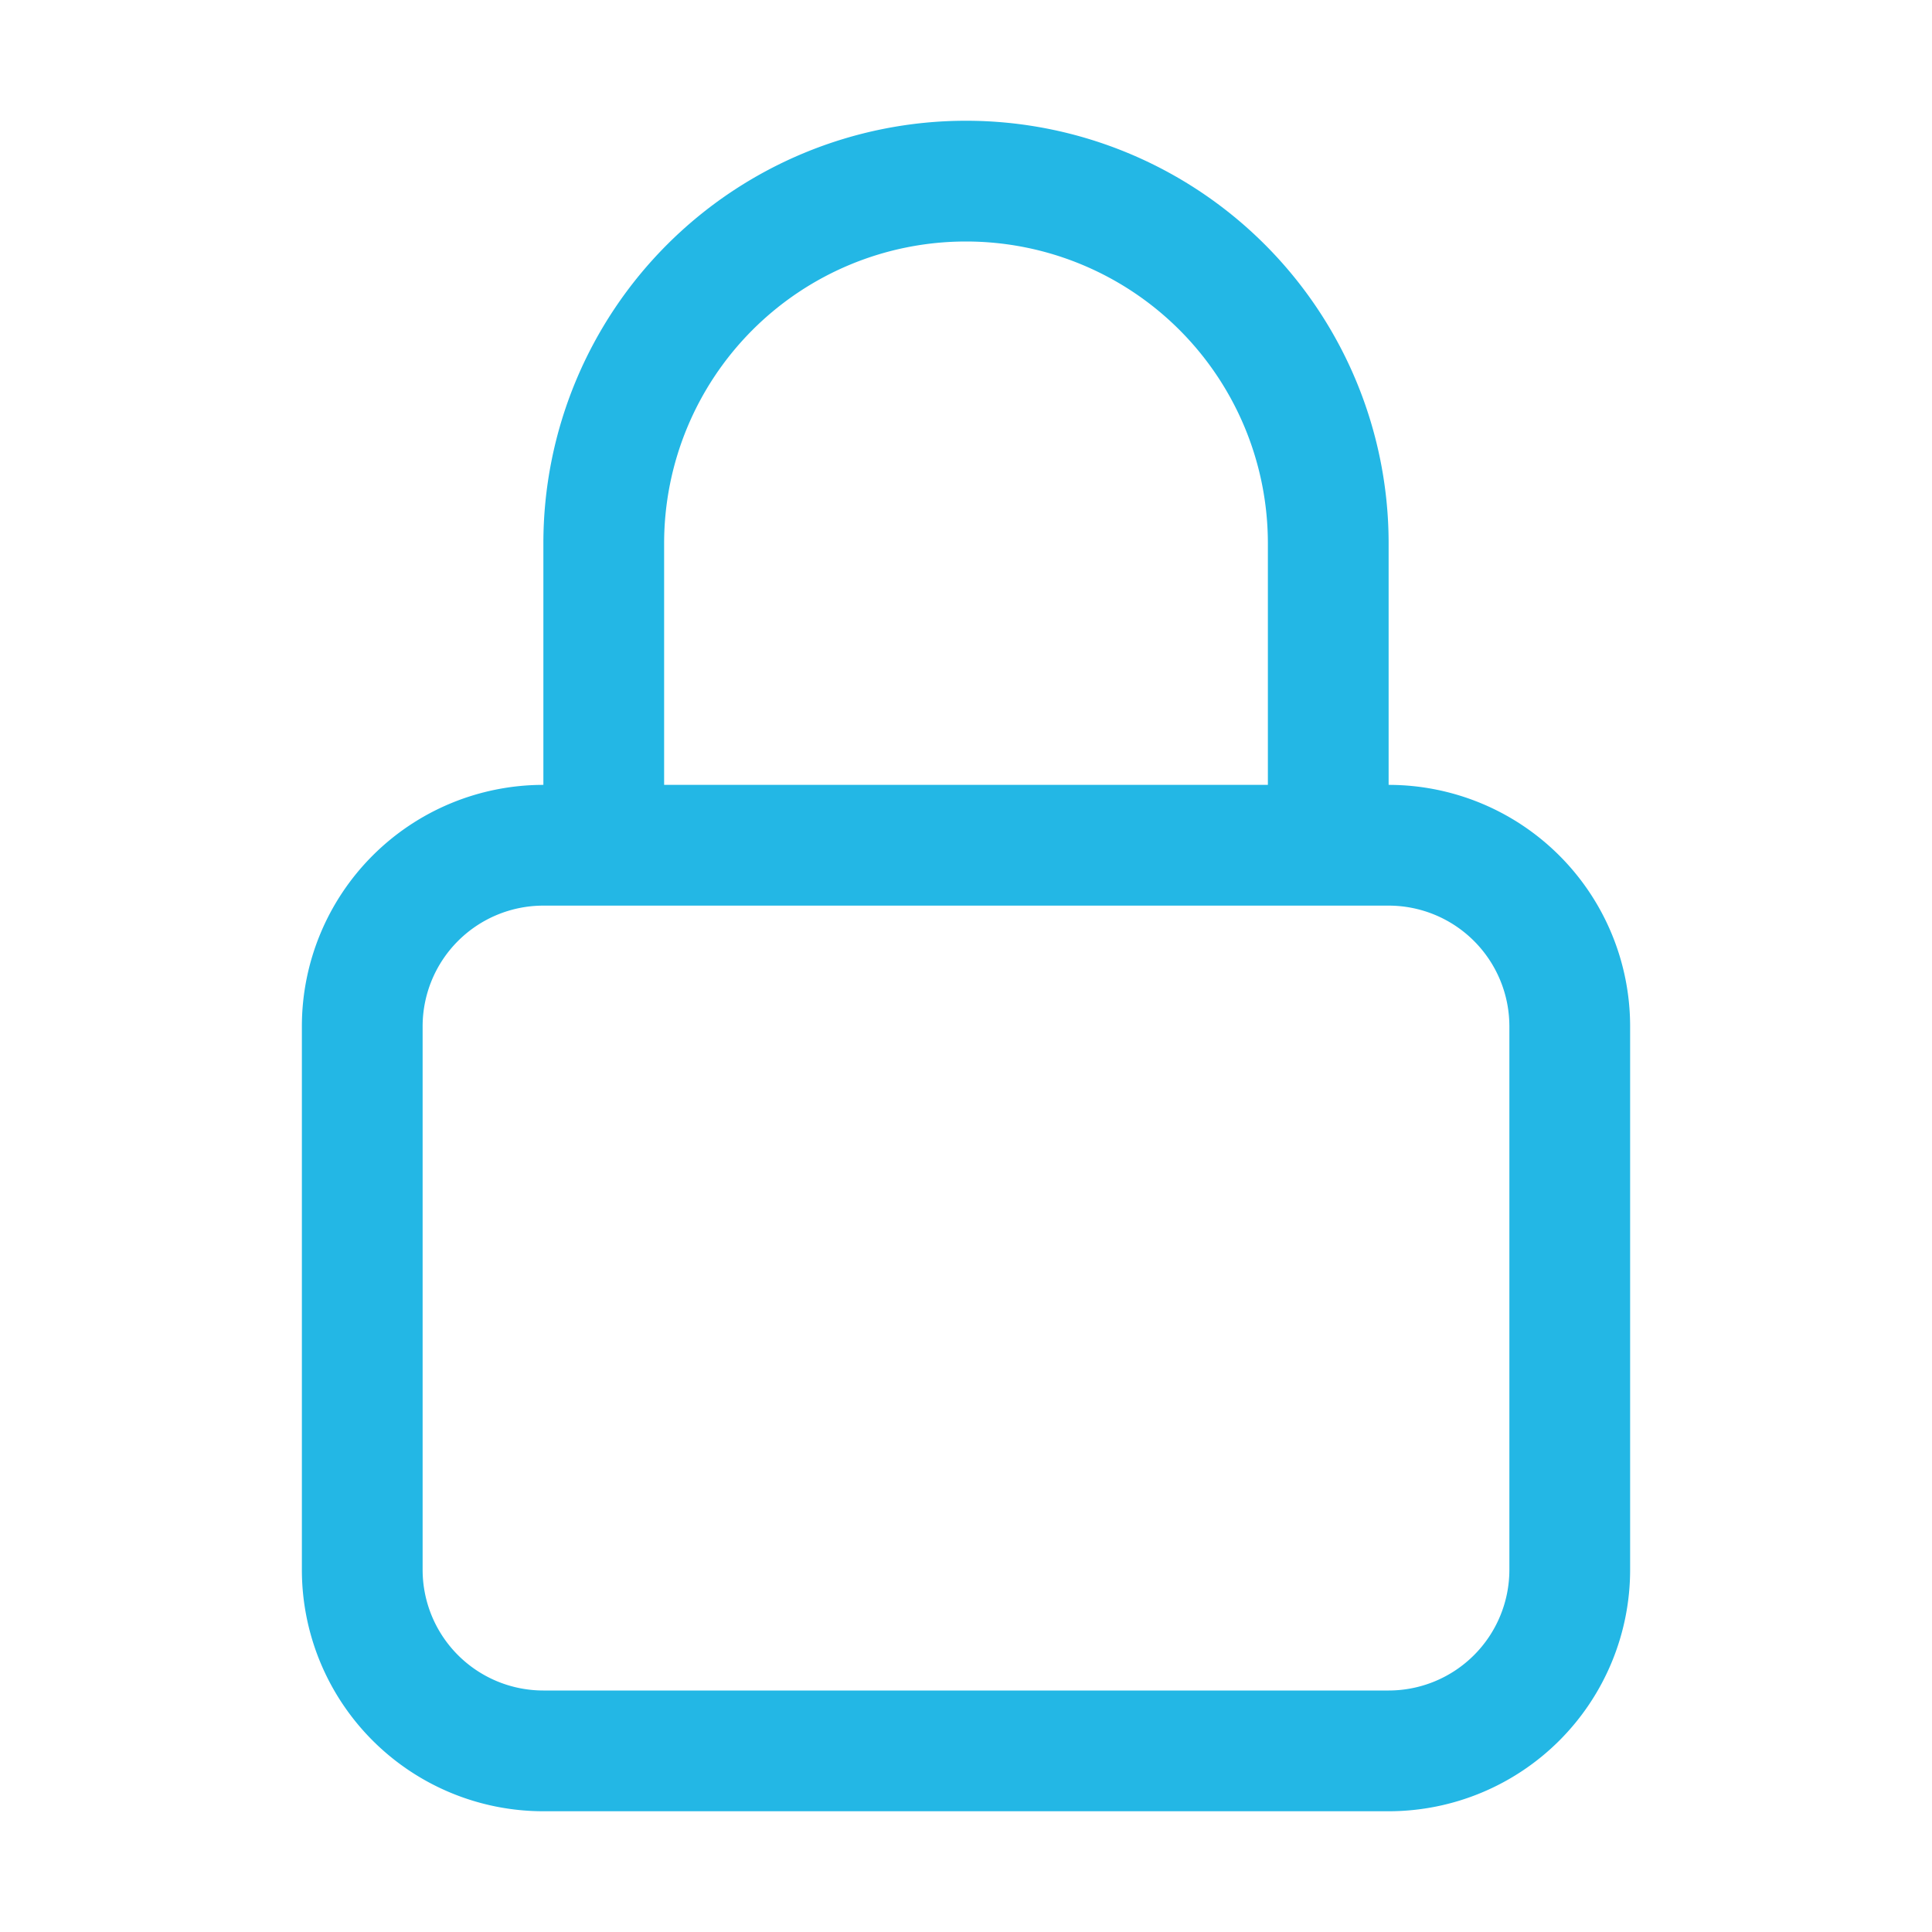 <svg 
  xmlns="http://www.w3.org/2000/svg" 
  fill="none" 
  viewBox="0 0 24 24" 
  stroke-width="1.5" 
  stroke="#23B7E5"
>
  <path 
    stroke-linecap="round" 
    stroke-linejoin="round" 
    d="M16.5 10.5V6.75a4.5 4.5 0 10-9 0v3.75m-.75 11.25h10.5a2.25 2.25 0 002.25-2.25v-6.75a2.25 2.25 0 00-2.25-2.25H6.75a2.25 2.25 0 00-2.25 2.25v6.75a2.25 2.25 0 002.25 2.25z" 
  />
</svg>

